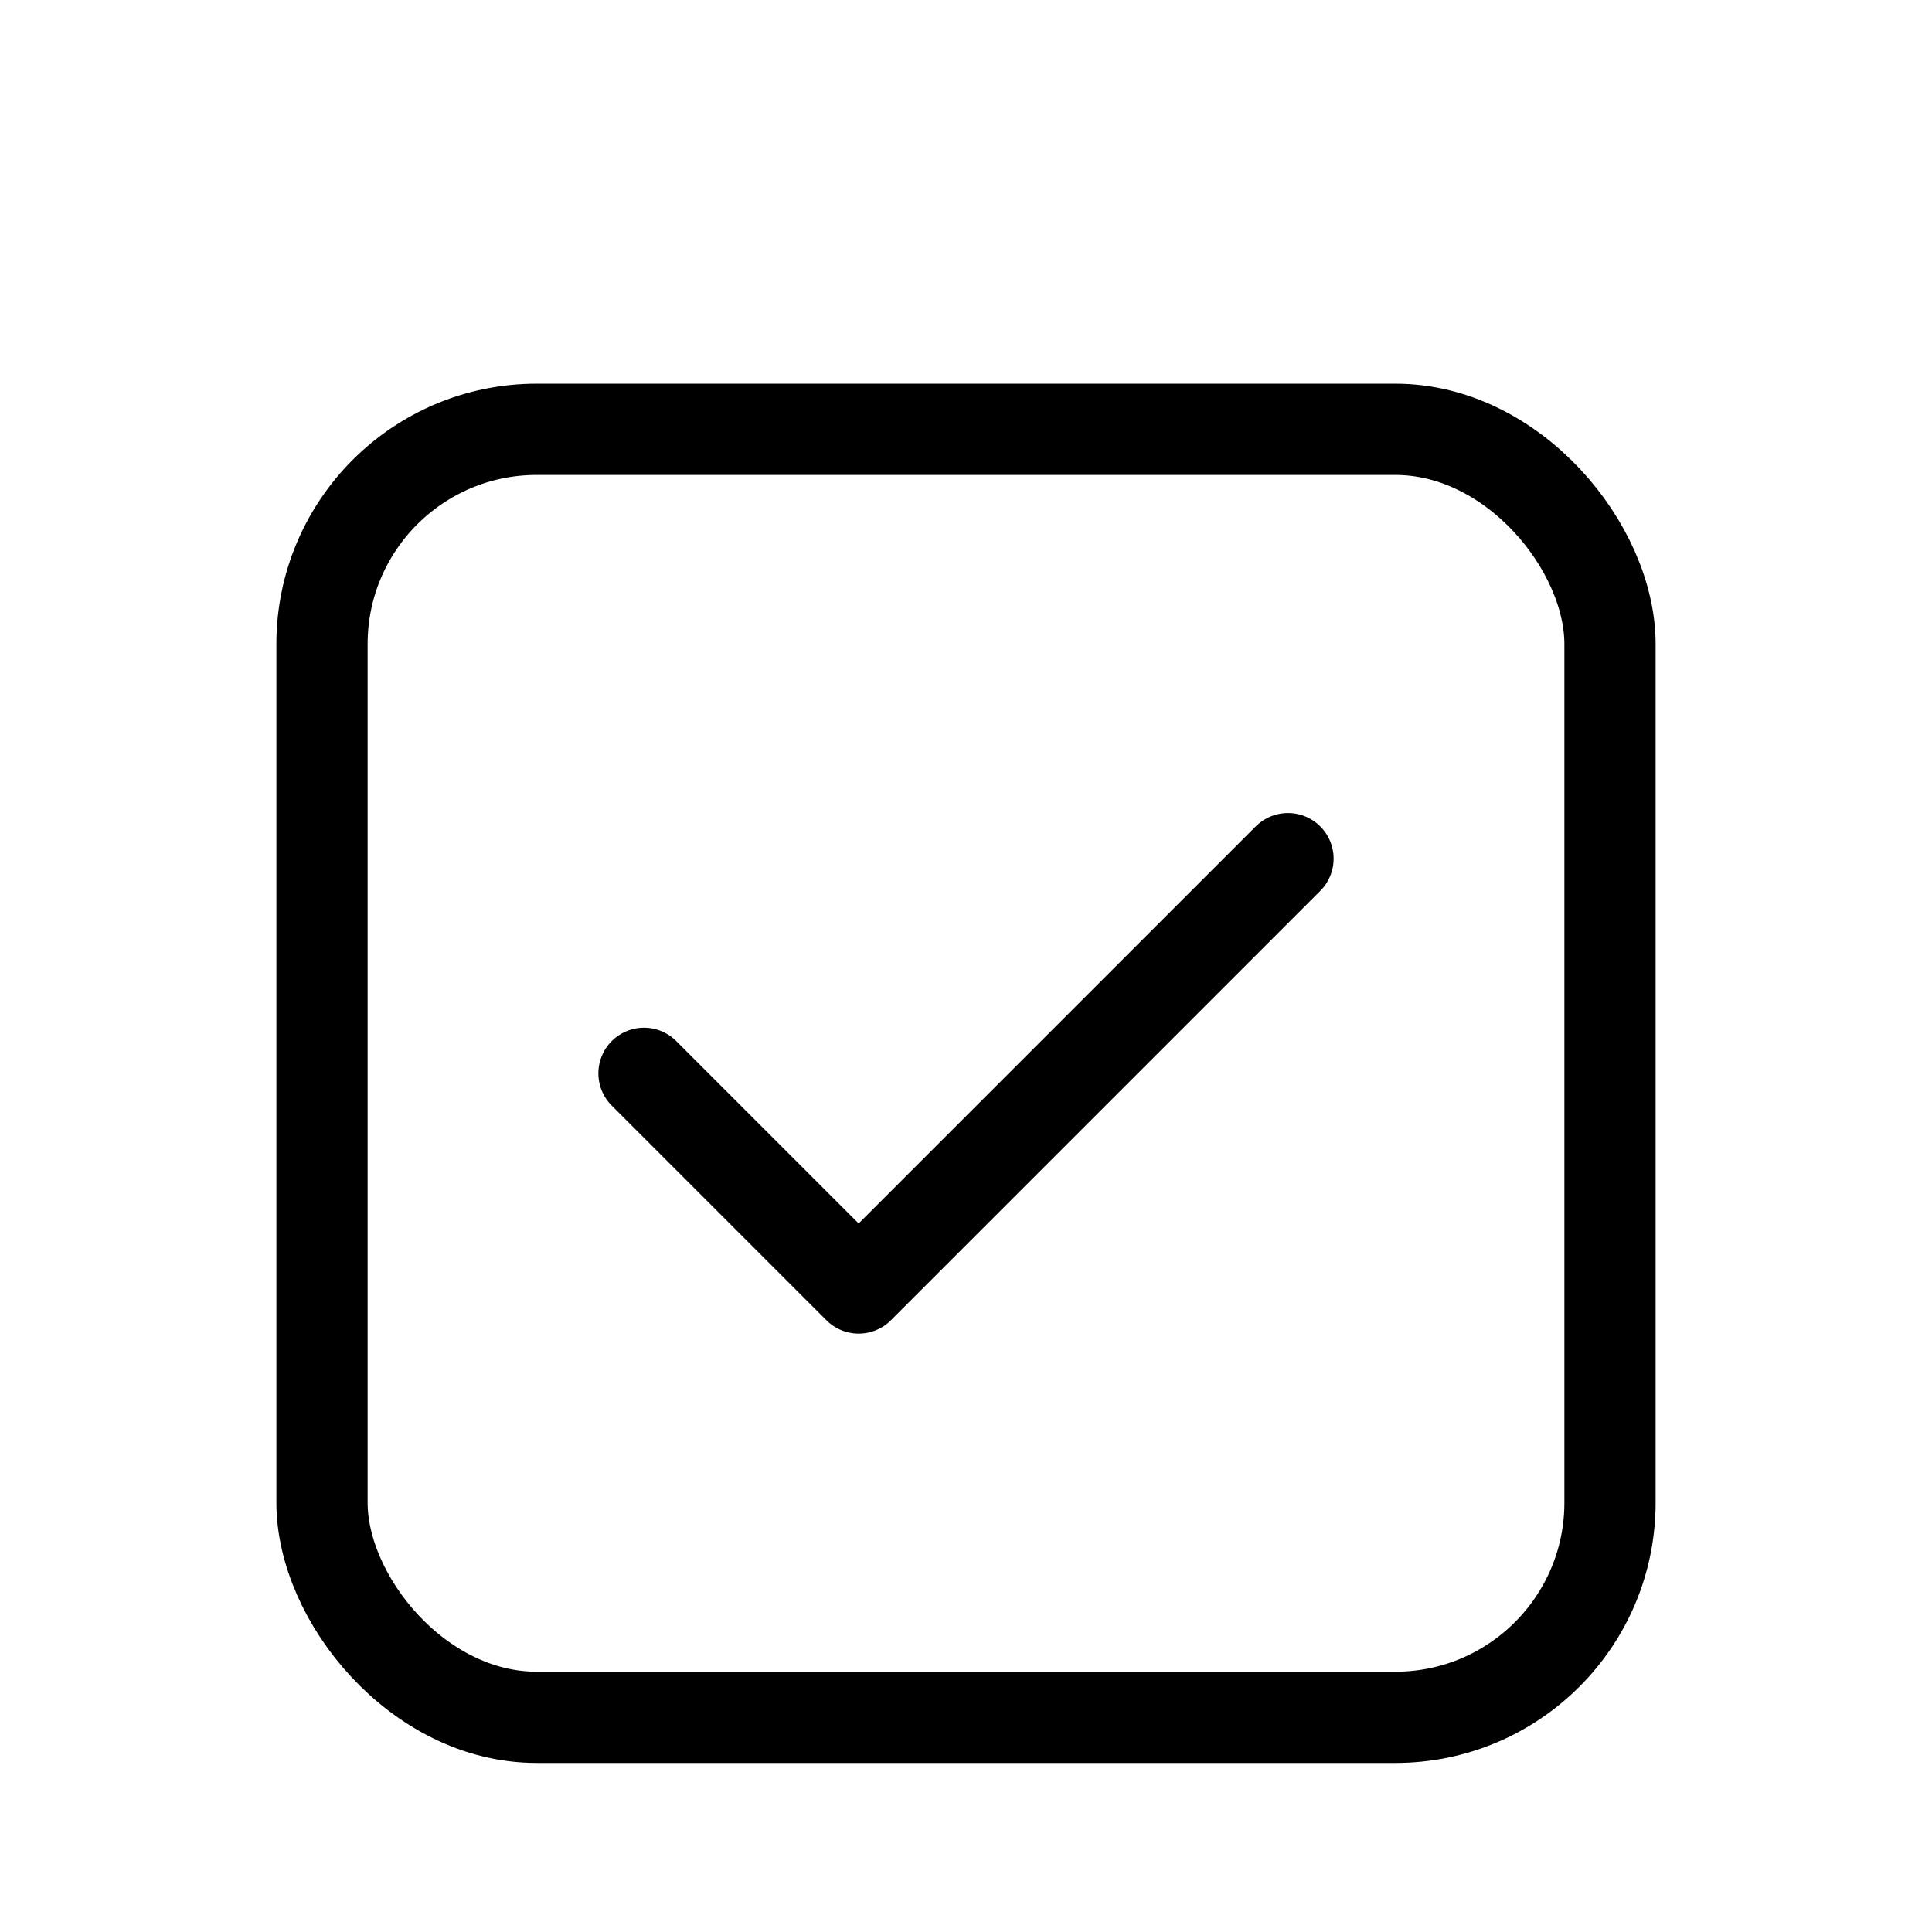 <svg width="36" height="36" viewBox="0 0 36 36" fill="none" xmlns="http://www.w3.org/2000/svg">
<rect x="6" y="8" width="24" height="24" rx="4" stroke="currentColor" stroke-width="1.7" stroke-linecap="round" stroke-linejoin="round"/>
<path d="M12 20L16 24L24 16" stroke="currentColor" stroke-width="1.7" stroke-linecap="round" stroke-linejoin="round"/>
</svg>
